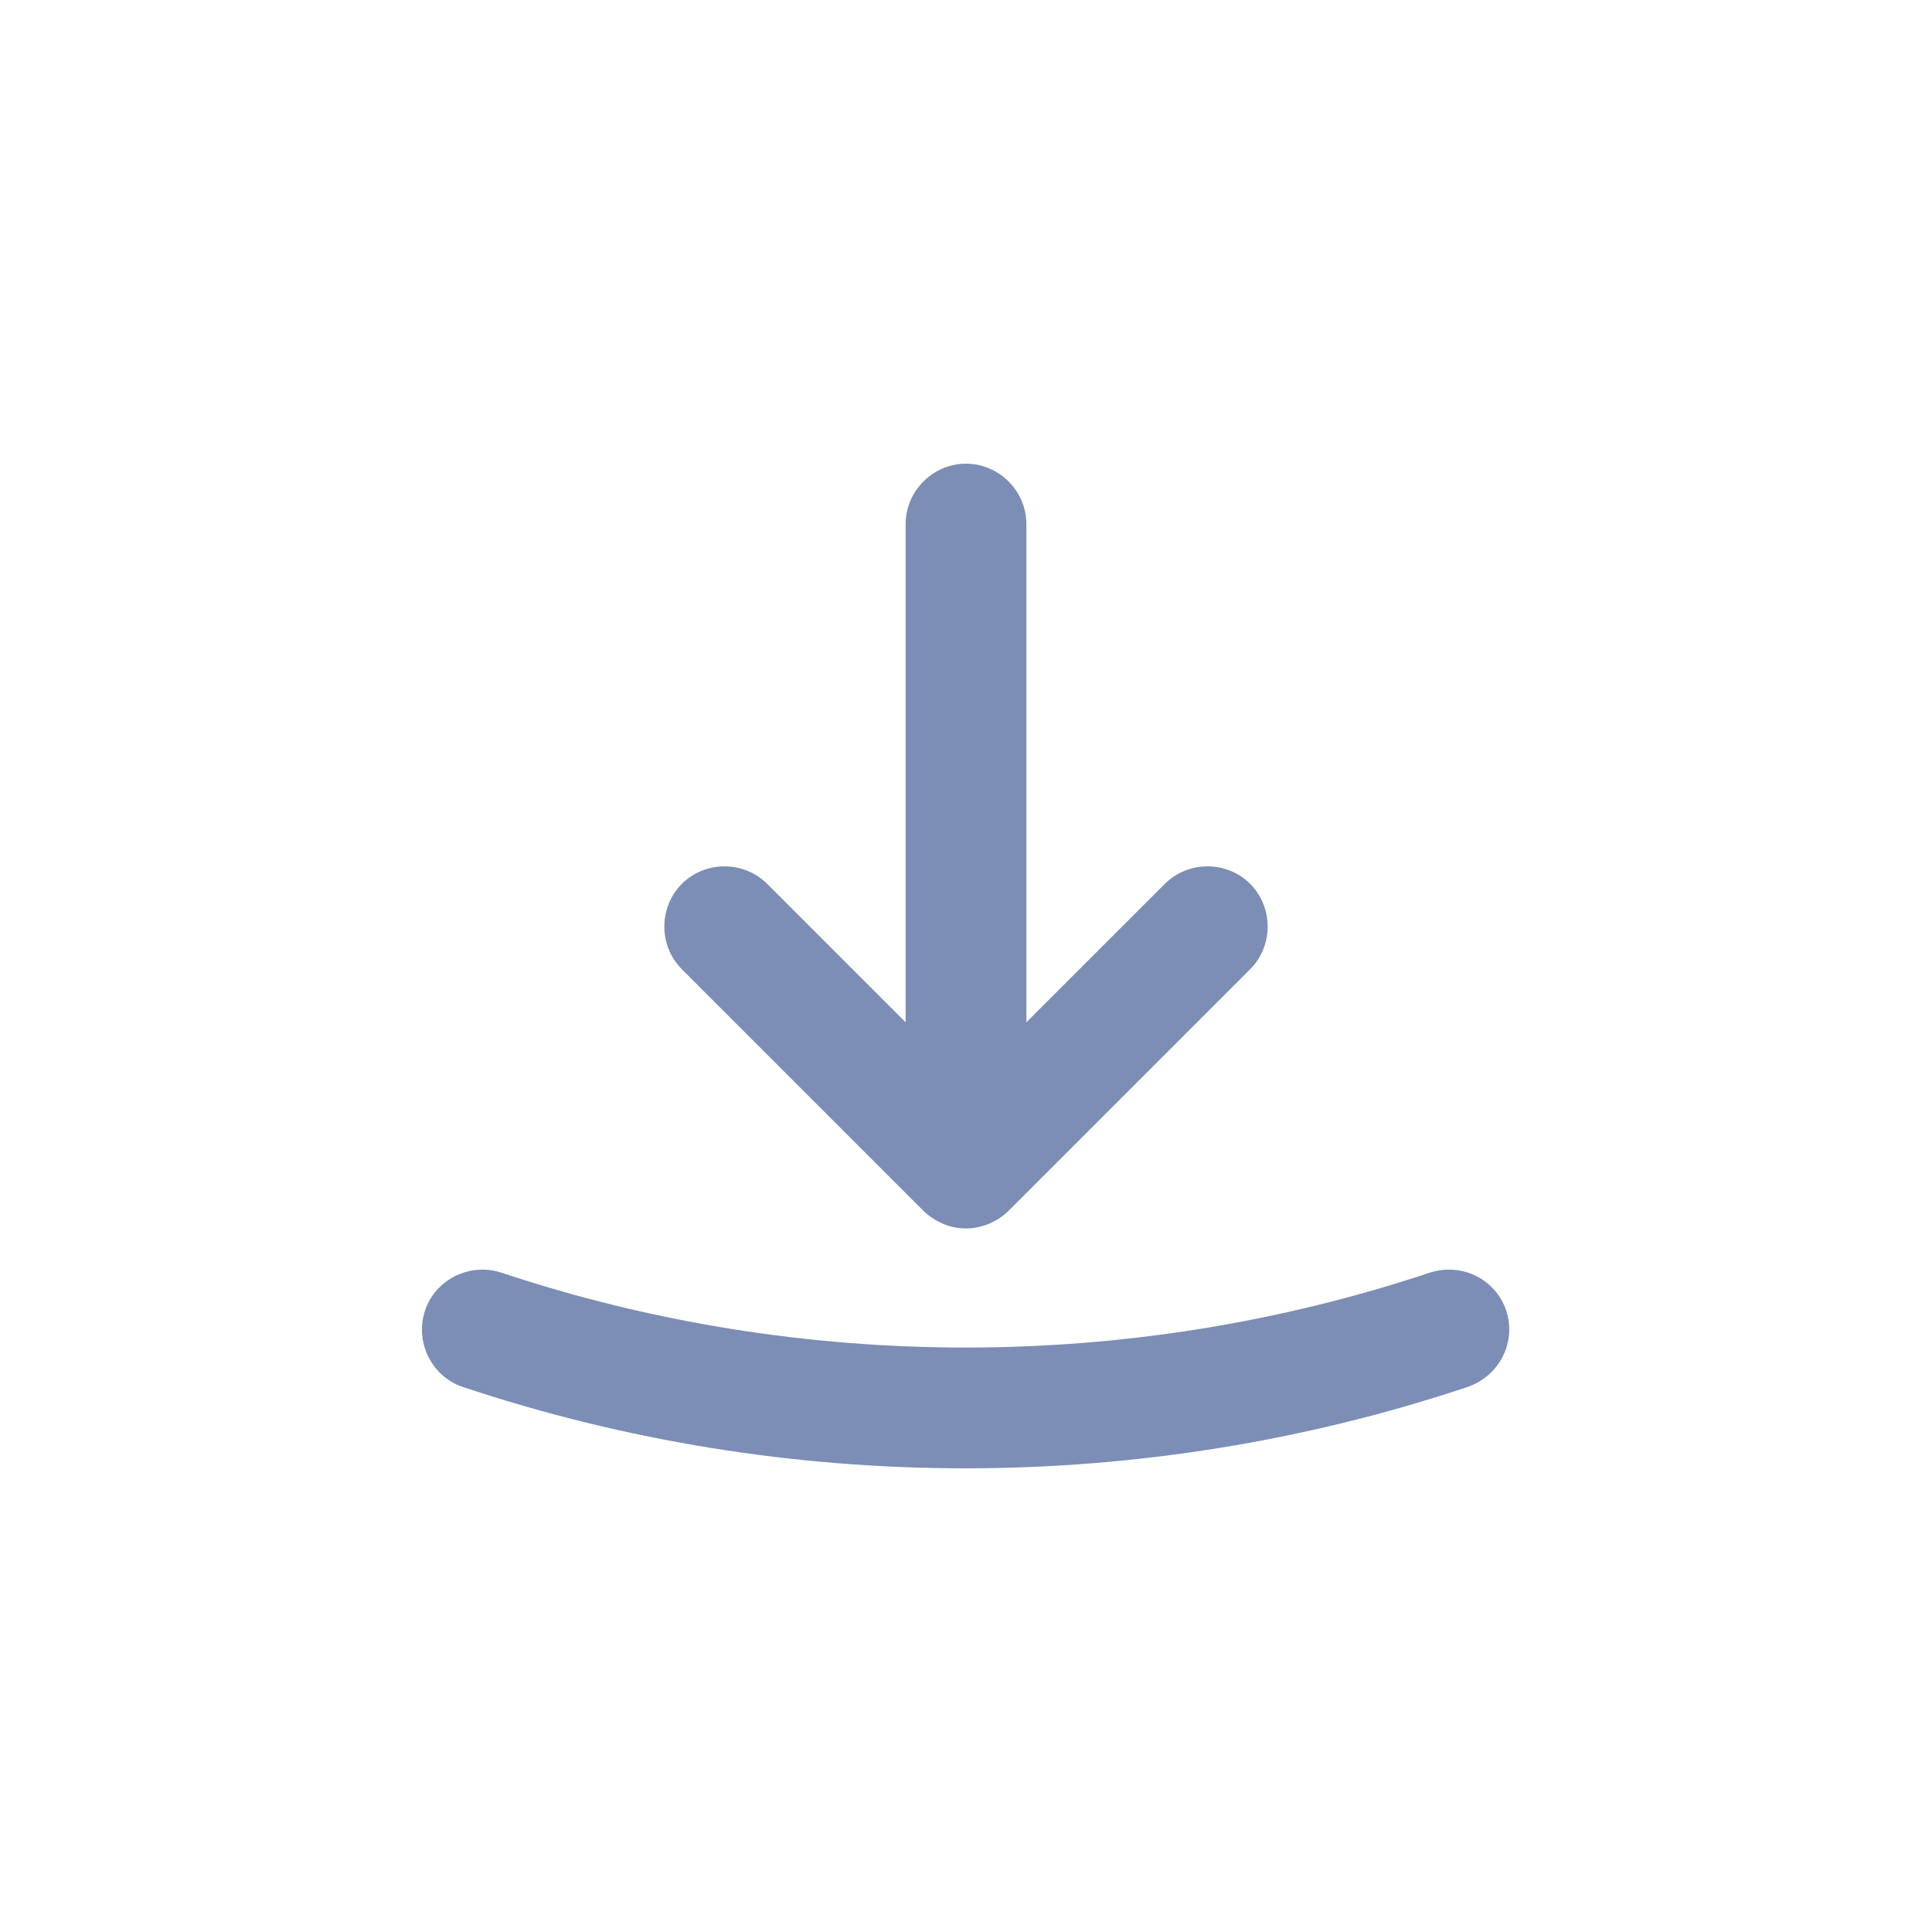 <svg width="20" height="20" viewBox="0 0 20 20" fill="none" xmlns="http://www.w3.org/2000/svg">
<path d="M9.558 12.533C9.617 12.592 9.683 12.633 9.758 12.667C9.833 12.7 9.917 12.717 10 12.717C10.083 12.717 10.158 12.7 10.242 12.667C10.317 12.633 10.383 12.592 10.442 12.533L12.942 10.033C13.183 9.792 13.183 9.392 12.942 9.15C12.7 8.908 12.3 8.908 12.058 9.15L10.625 10.583V5.425C10.625 5.083 10.342 4.8 10 4.8C9.658 4.8 9.375 5.083 9.375 5.425V10.583L7.942 9.15C7.7 8.908 7.3 8.908 7.058 9.15C6.817 9.392 6.817 9.792 7.058 10.033L9.558 12.533Z" fill="#7C8EB5"/>
<path d="M15.592 13.567C15.483 13.242 15.133 13.067 14.8 13.175C11.7 14.208 8.292 14.208 5.192 13.175C4.867 13.067 4.508 13.242 4.4 13.567C4.292 13.892 4.467 14.25 4.792 14.358C6.467 14.917 8.225 15.2 9.992 15.2C11.758 15.2 13.517 14.917 15.192 14.358C15.525 14.242 15.7 13.892 15.592 13.567Z" fill="#7C8EB5"/>
</svg>
